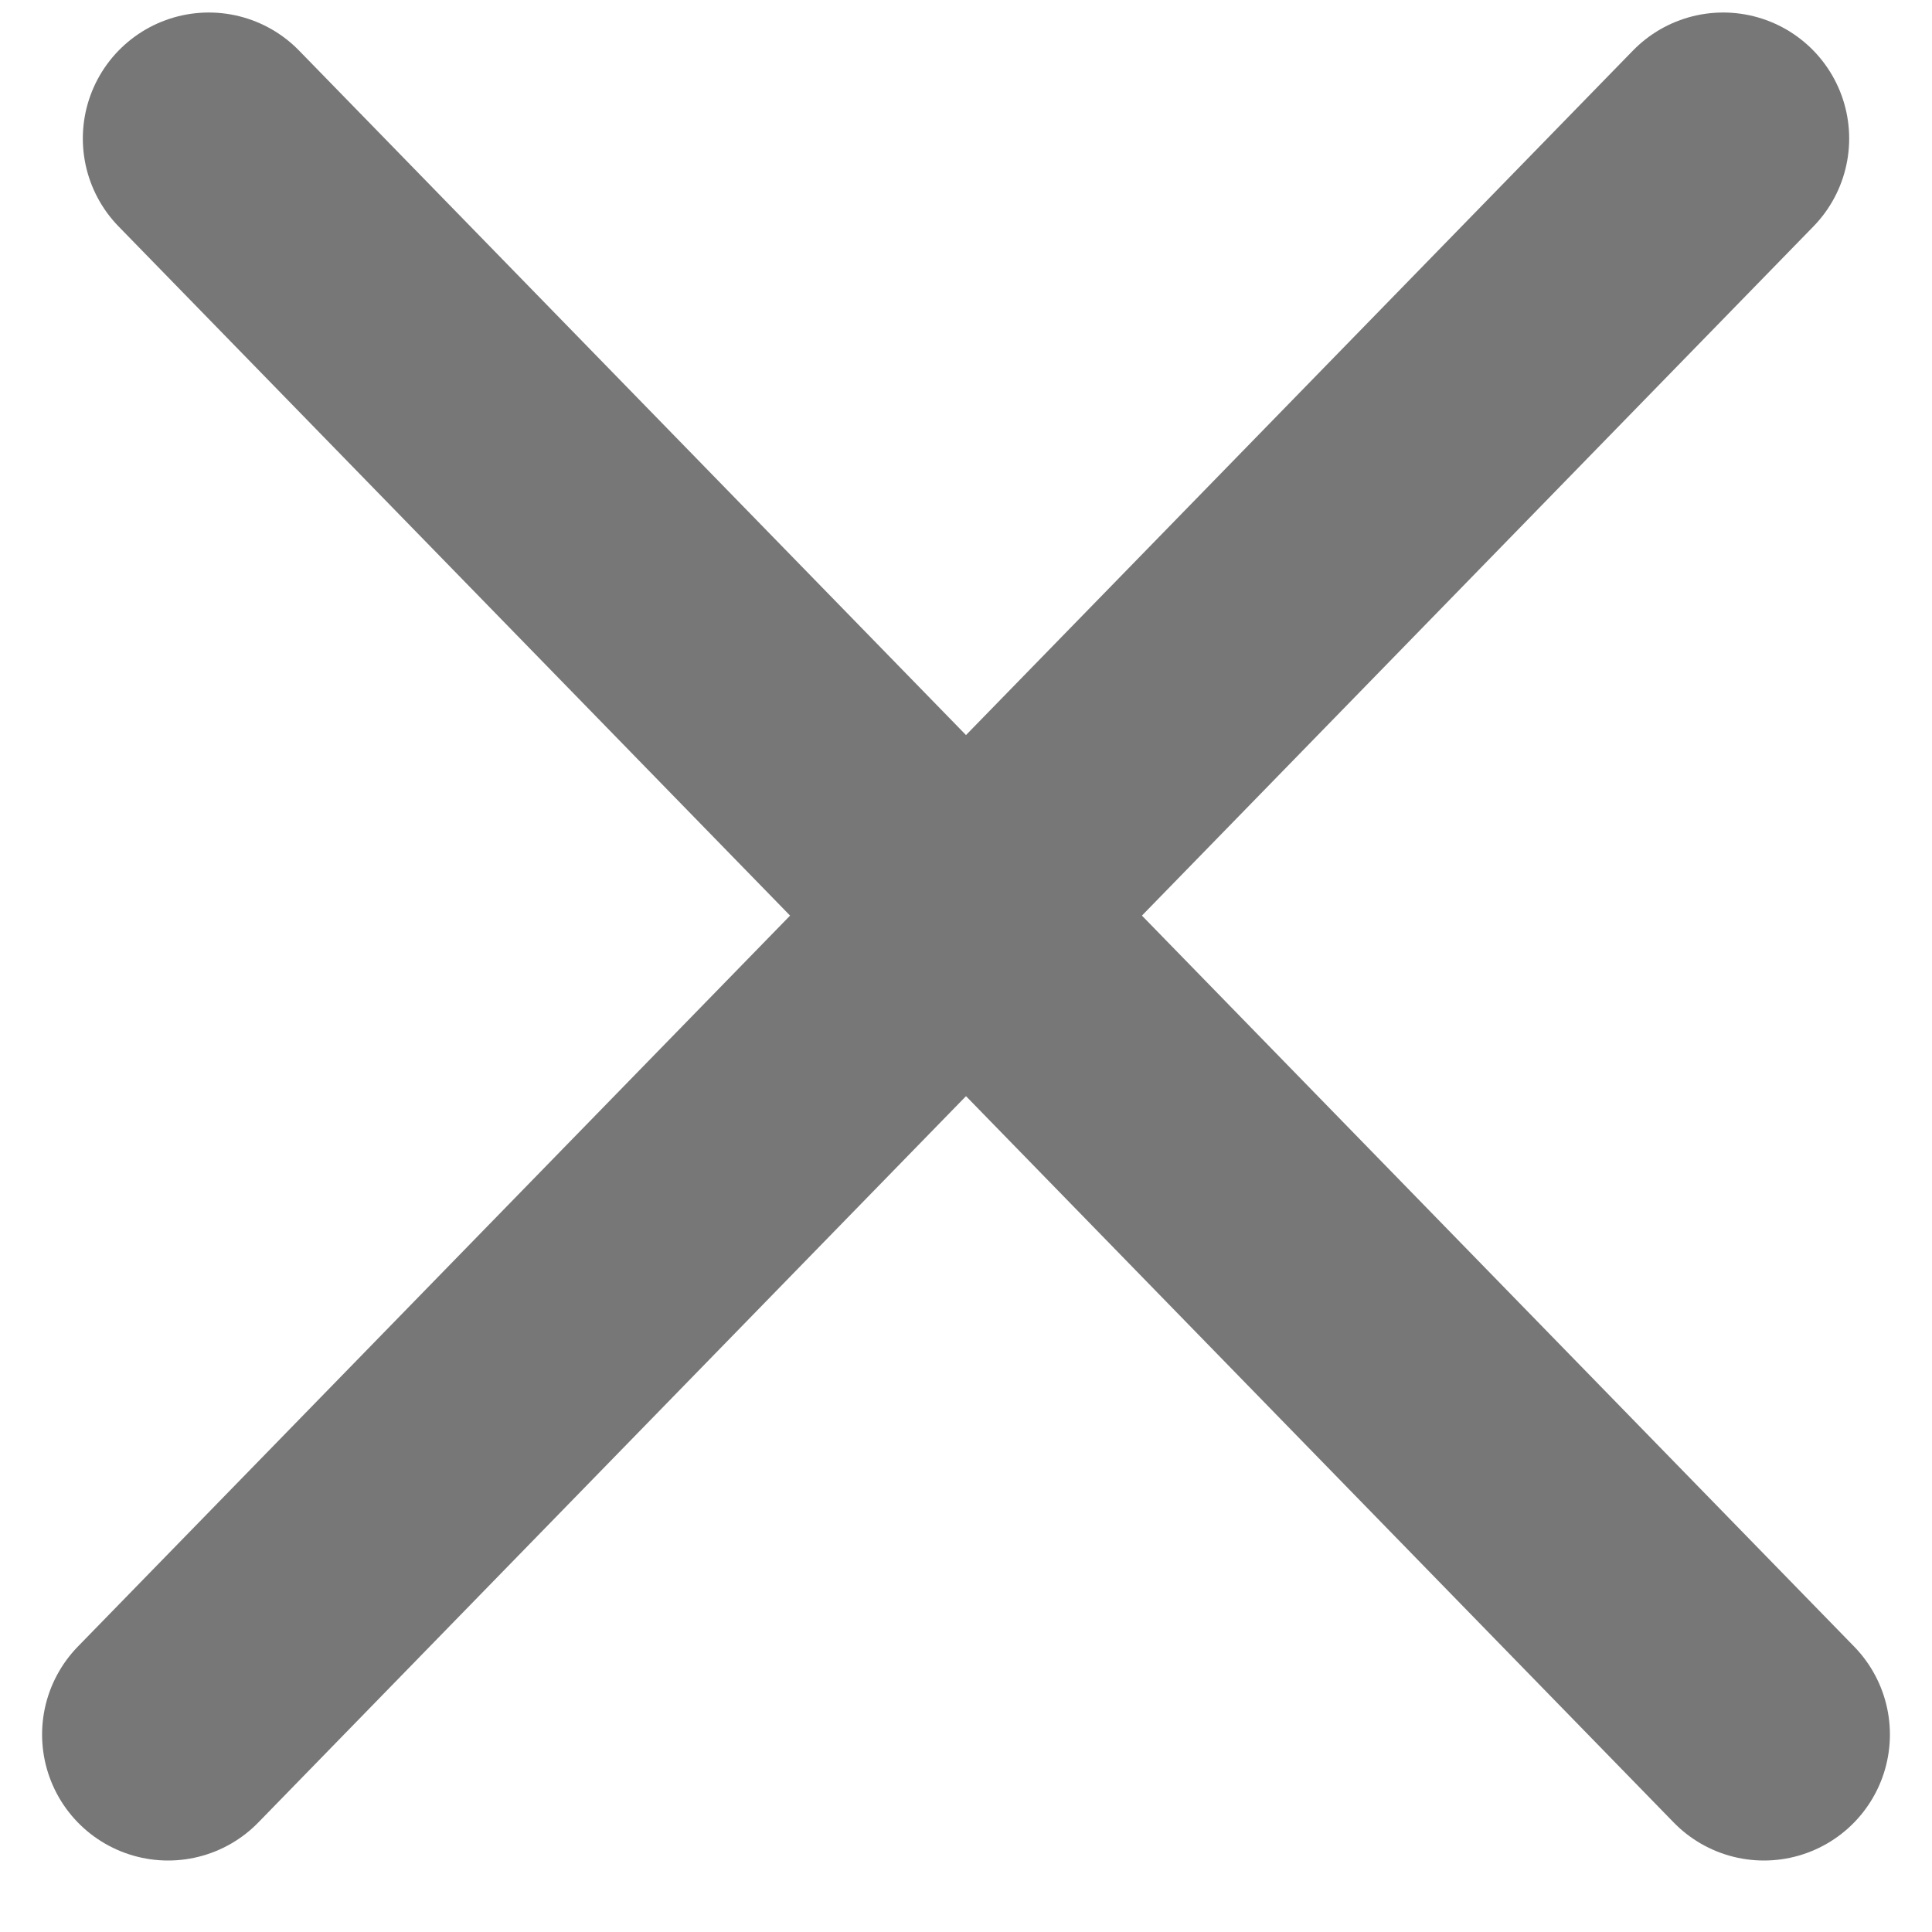 <svg width="23" height="23" viewBox="0 0 23 23" fill="none" xmlns="http://www.w3.org/2000/svg">
<path d="M2.486 1.649L20.999 20.649" stroke="#777777" stroke-width="3" stroke-linecap="round"/>
<path d="M20.514 1.649L2.001 20.649" stroke="#777777" stroke-width="3" stroke-linecap="round"/>
</svg>
